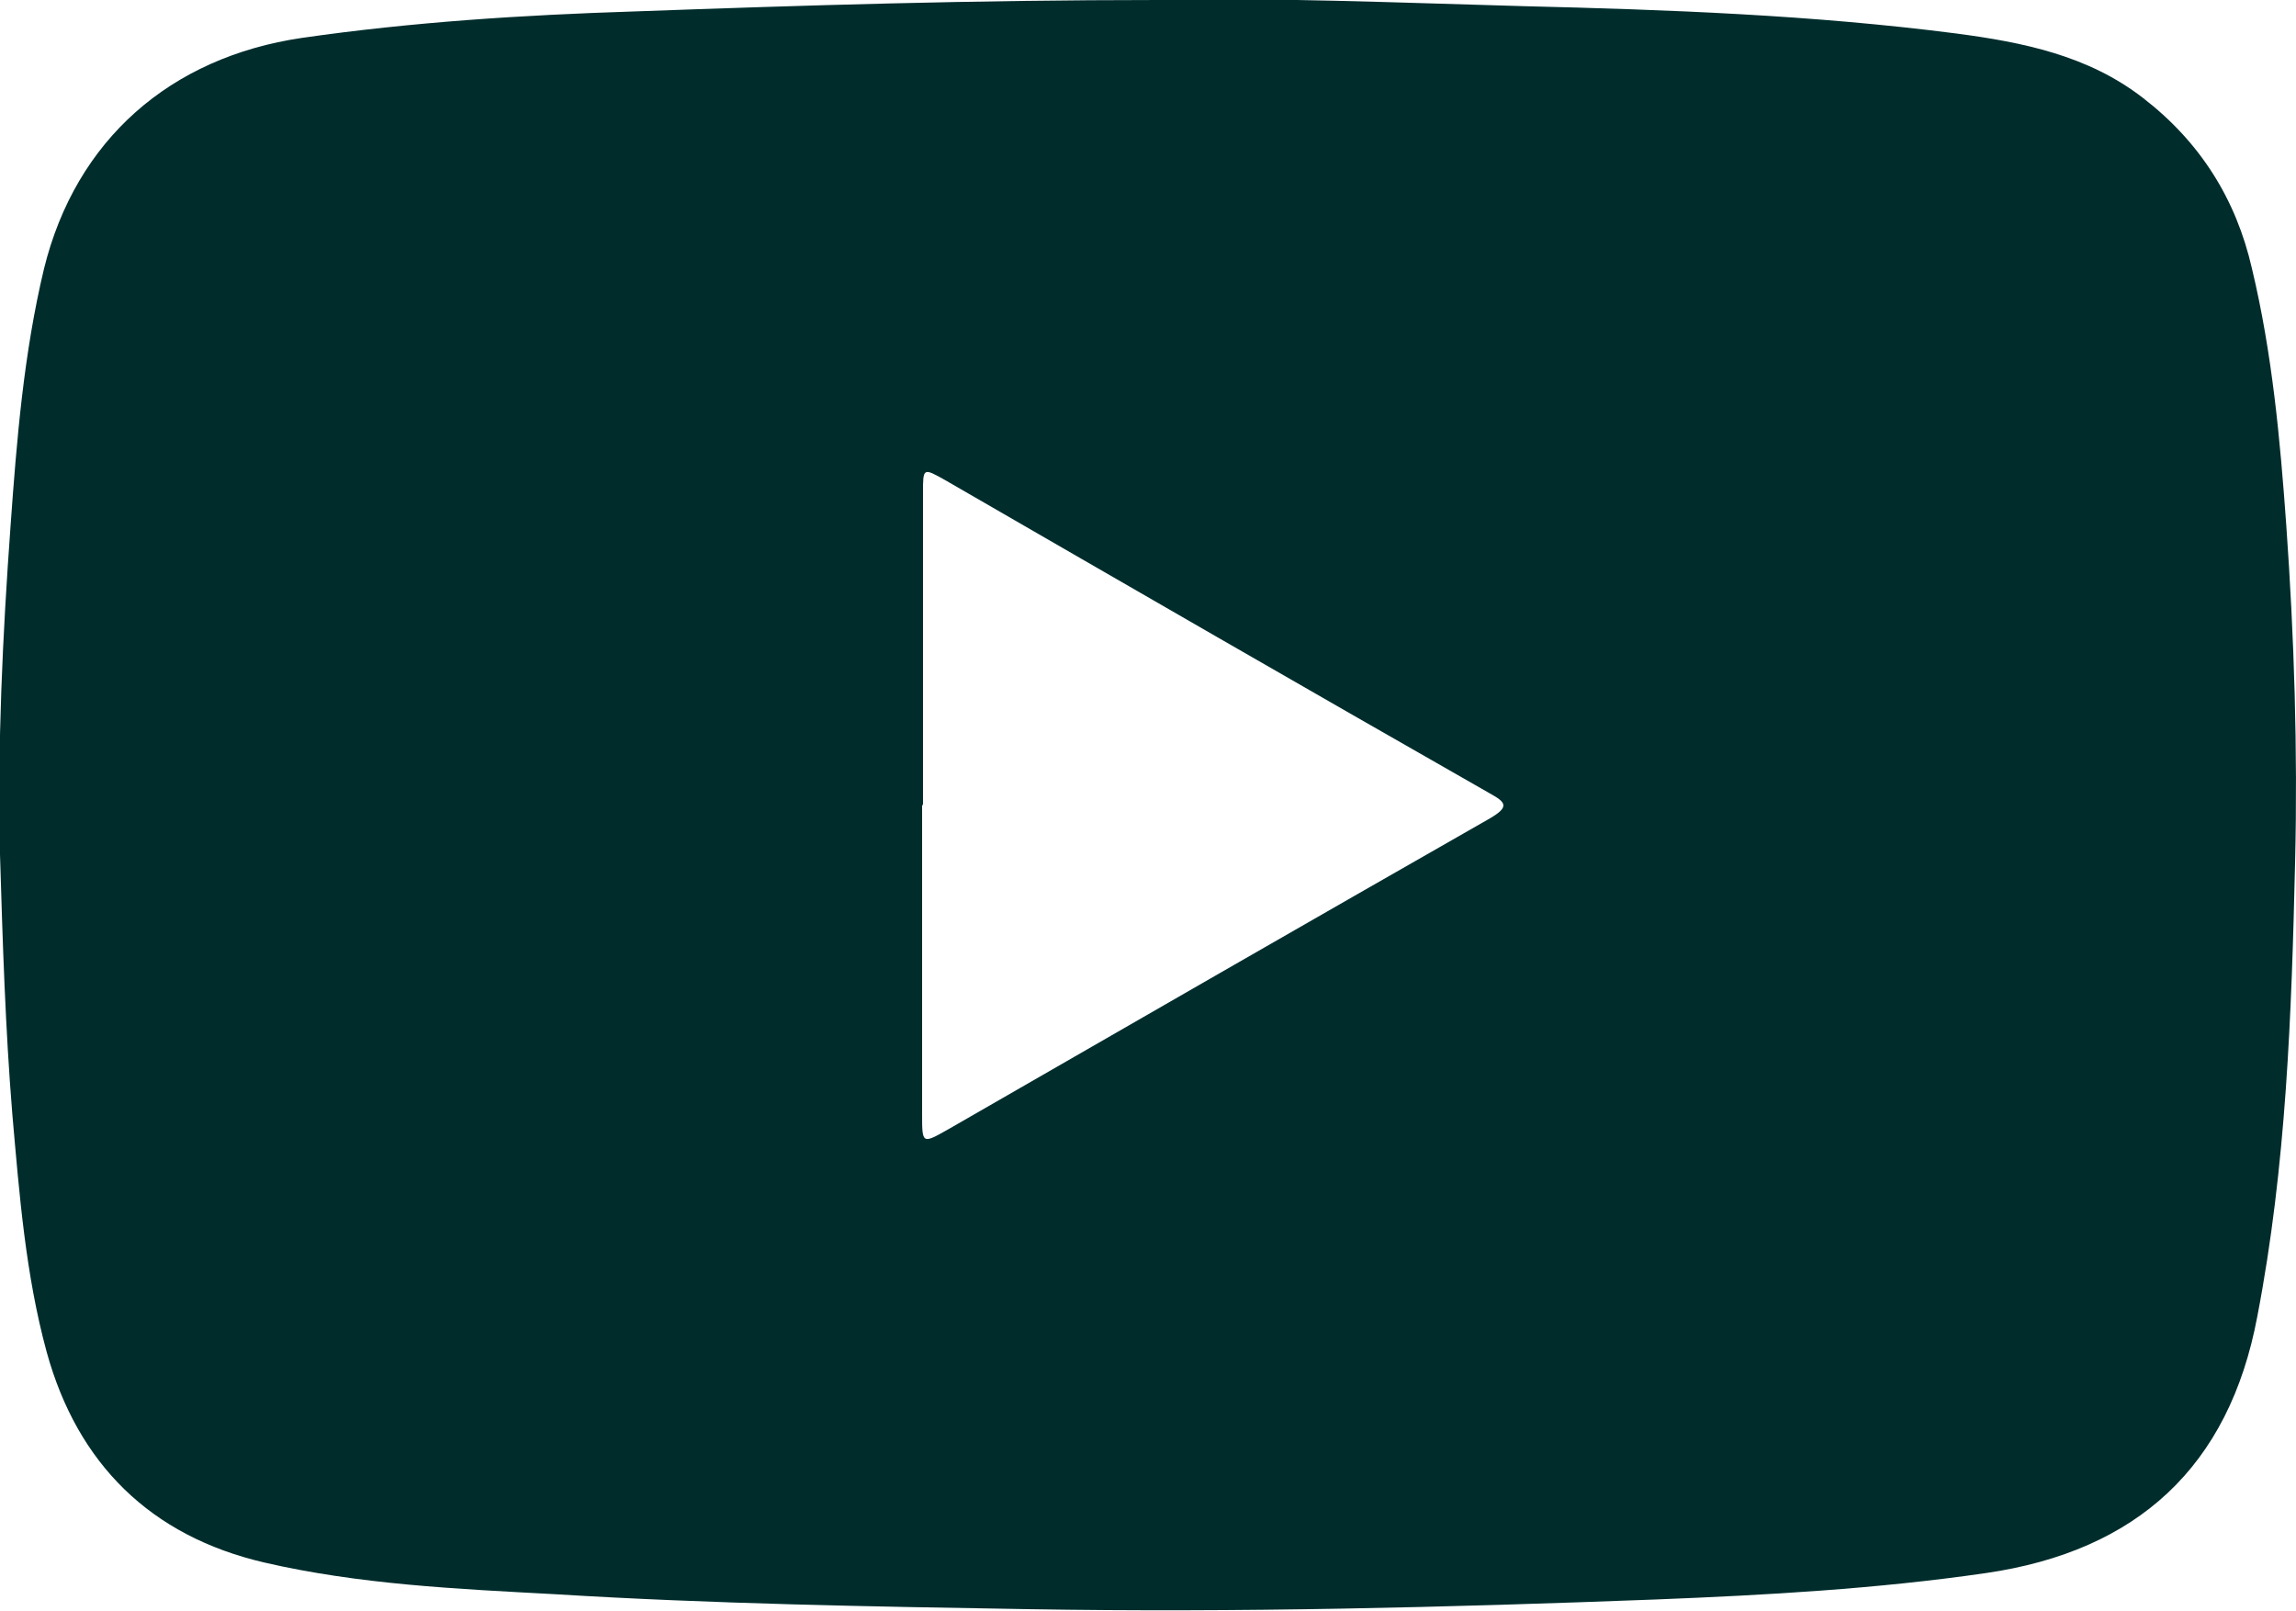 <?xml version="1.0" encoding="UTF-8"?><svg id="Layer_2" xmlns="http://www.w3.org/2000/svg" viewBox="0 0 26.07 18.29"><defs><style>.cls-1{fill:#002c2c;}</style></defs><g id="Layer_1-2"><path class="cls-1" d="M13.15,0c1.28-.03,2.71,.03,4.15,.07,1.64,.04,3.28,.1,4.91,.31,.76,.1,1.5,.25,2.12,.73,.65,.5,1.06,1.15,1.24,1.94,.23,.96,.32,1.94,.39,2.92,.09,1.27,.13,2.54,.1,3.81-.04,1.73-.1,3.46-.43,5.17-.32,1.7-1.36,2.66-3.08,2.91-1.24,.18-2.49,.25-3.75,.3-2.37,.09-4.74,.15-7.12,.11-1.79-.03-3.59-.06-5.38-.17-1.11-.06-2.22-.11-3.3-.36-1.29-.3-2.12-1.12-2.47-2.39-.24-.88-.31-1.79-.39-2.7-.08-.98-.11-1.96-.14-2.95-.03-1.24,.03-2.49,.12-3.73,.07-.98,.15-1.96,.38-2.92C.86,1.59,1.93,.65,3.43,.43c1.25-.18,2.51-.26,3.77-.3C9.13,.06,11.06,0,13.15,0Zm-2.68,9.13c0,1.17,0,2.35,0,3.52,0,.34,0,.34,.3,.17,2.05-1.18,4.1-2.36,6.15-3.53,.22-.13,.18-.18,0-.28-2.07-1.18-4.13-2.37-6.19-3.56-.25-.14-.25-.14-.25,.15,0,1.18,0,2.36,0,3.55Z"/></g></svg>